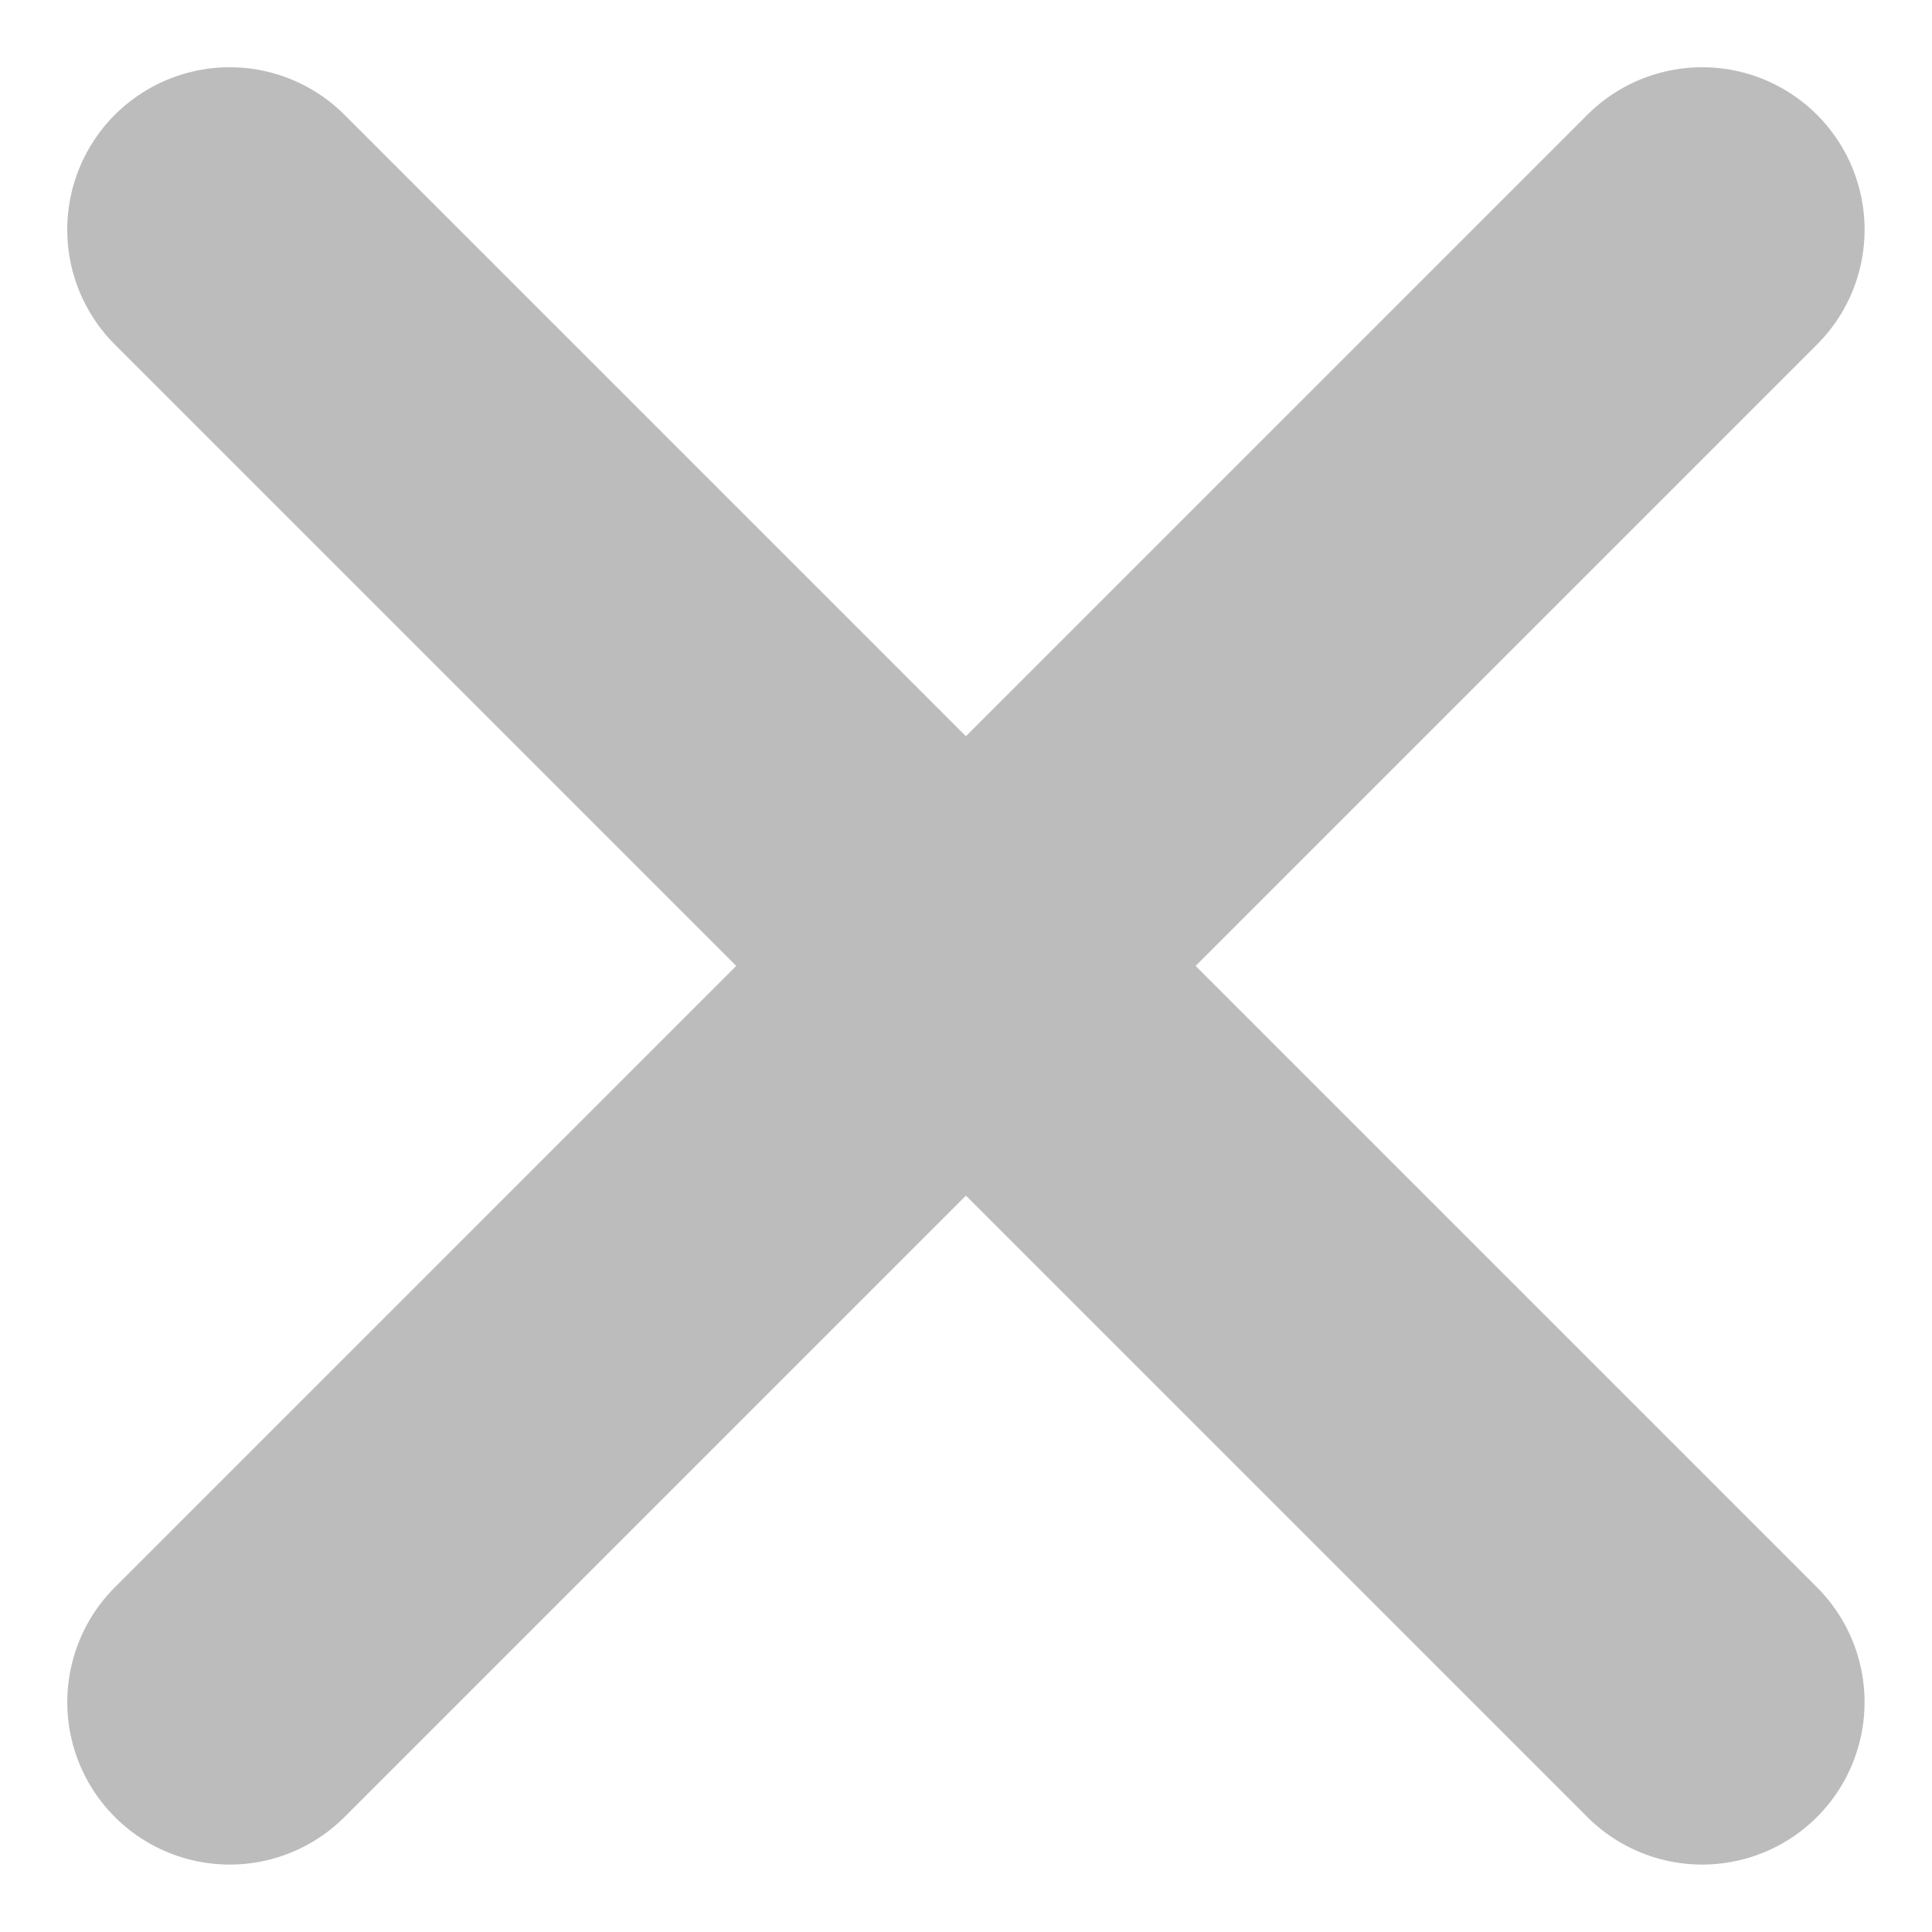 <svg xmlns="http://www.w3.org/2000/svg" width="11.895" height="11.895" viewBox="0 0 11.895 11.895">
  <g id="Gruppe_961" data-name="Gruppe 961" transform="translate(-1308.429 -5859.677)">
    <line id="Linie_182" data-name="Linie 182" y2="12.821" transform="translate(1318.909 5861.091) rotate(45)" fill="none" stroke="#bcbcbc" stroke-linecap="round" stroke-width="2"/>
    <line id="Linie_183" data-name="Linie 183" x1="12.821" transform="translate(1309.843 5861.091) rotate(45)" fill="none" stroke="#bcbcbc" stroke-linecap="round" stroke-width="2"/>
  </g>
</svg>
